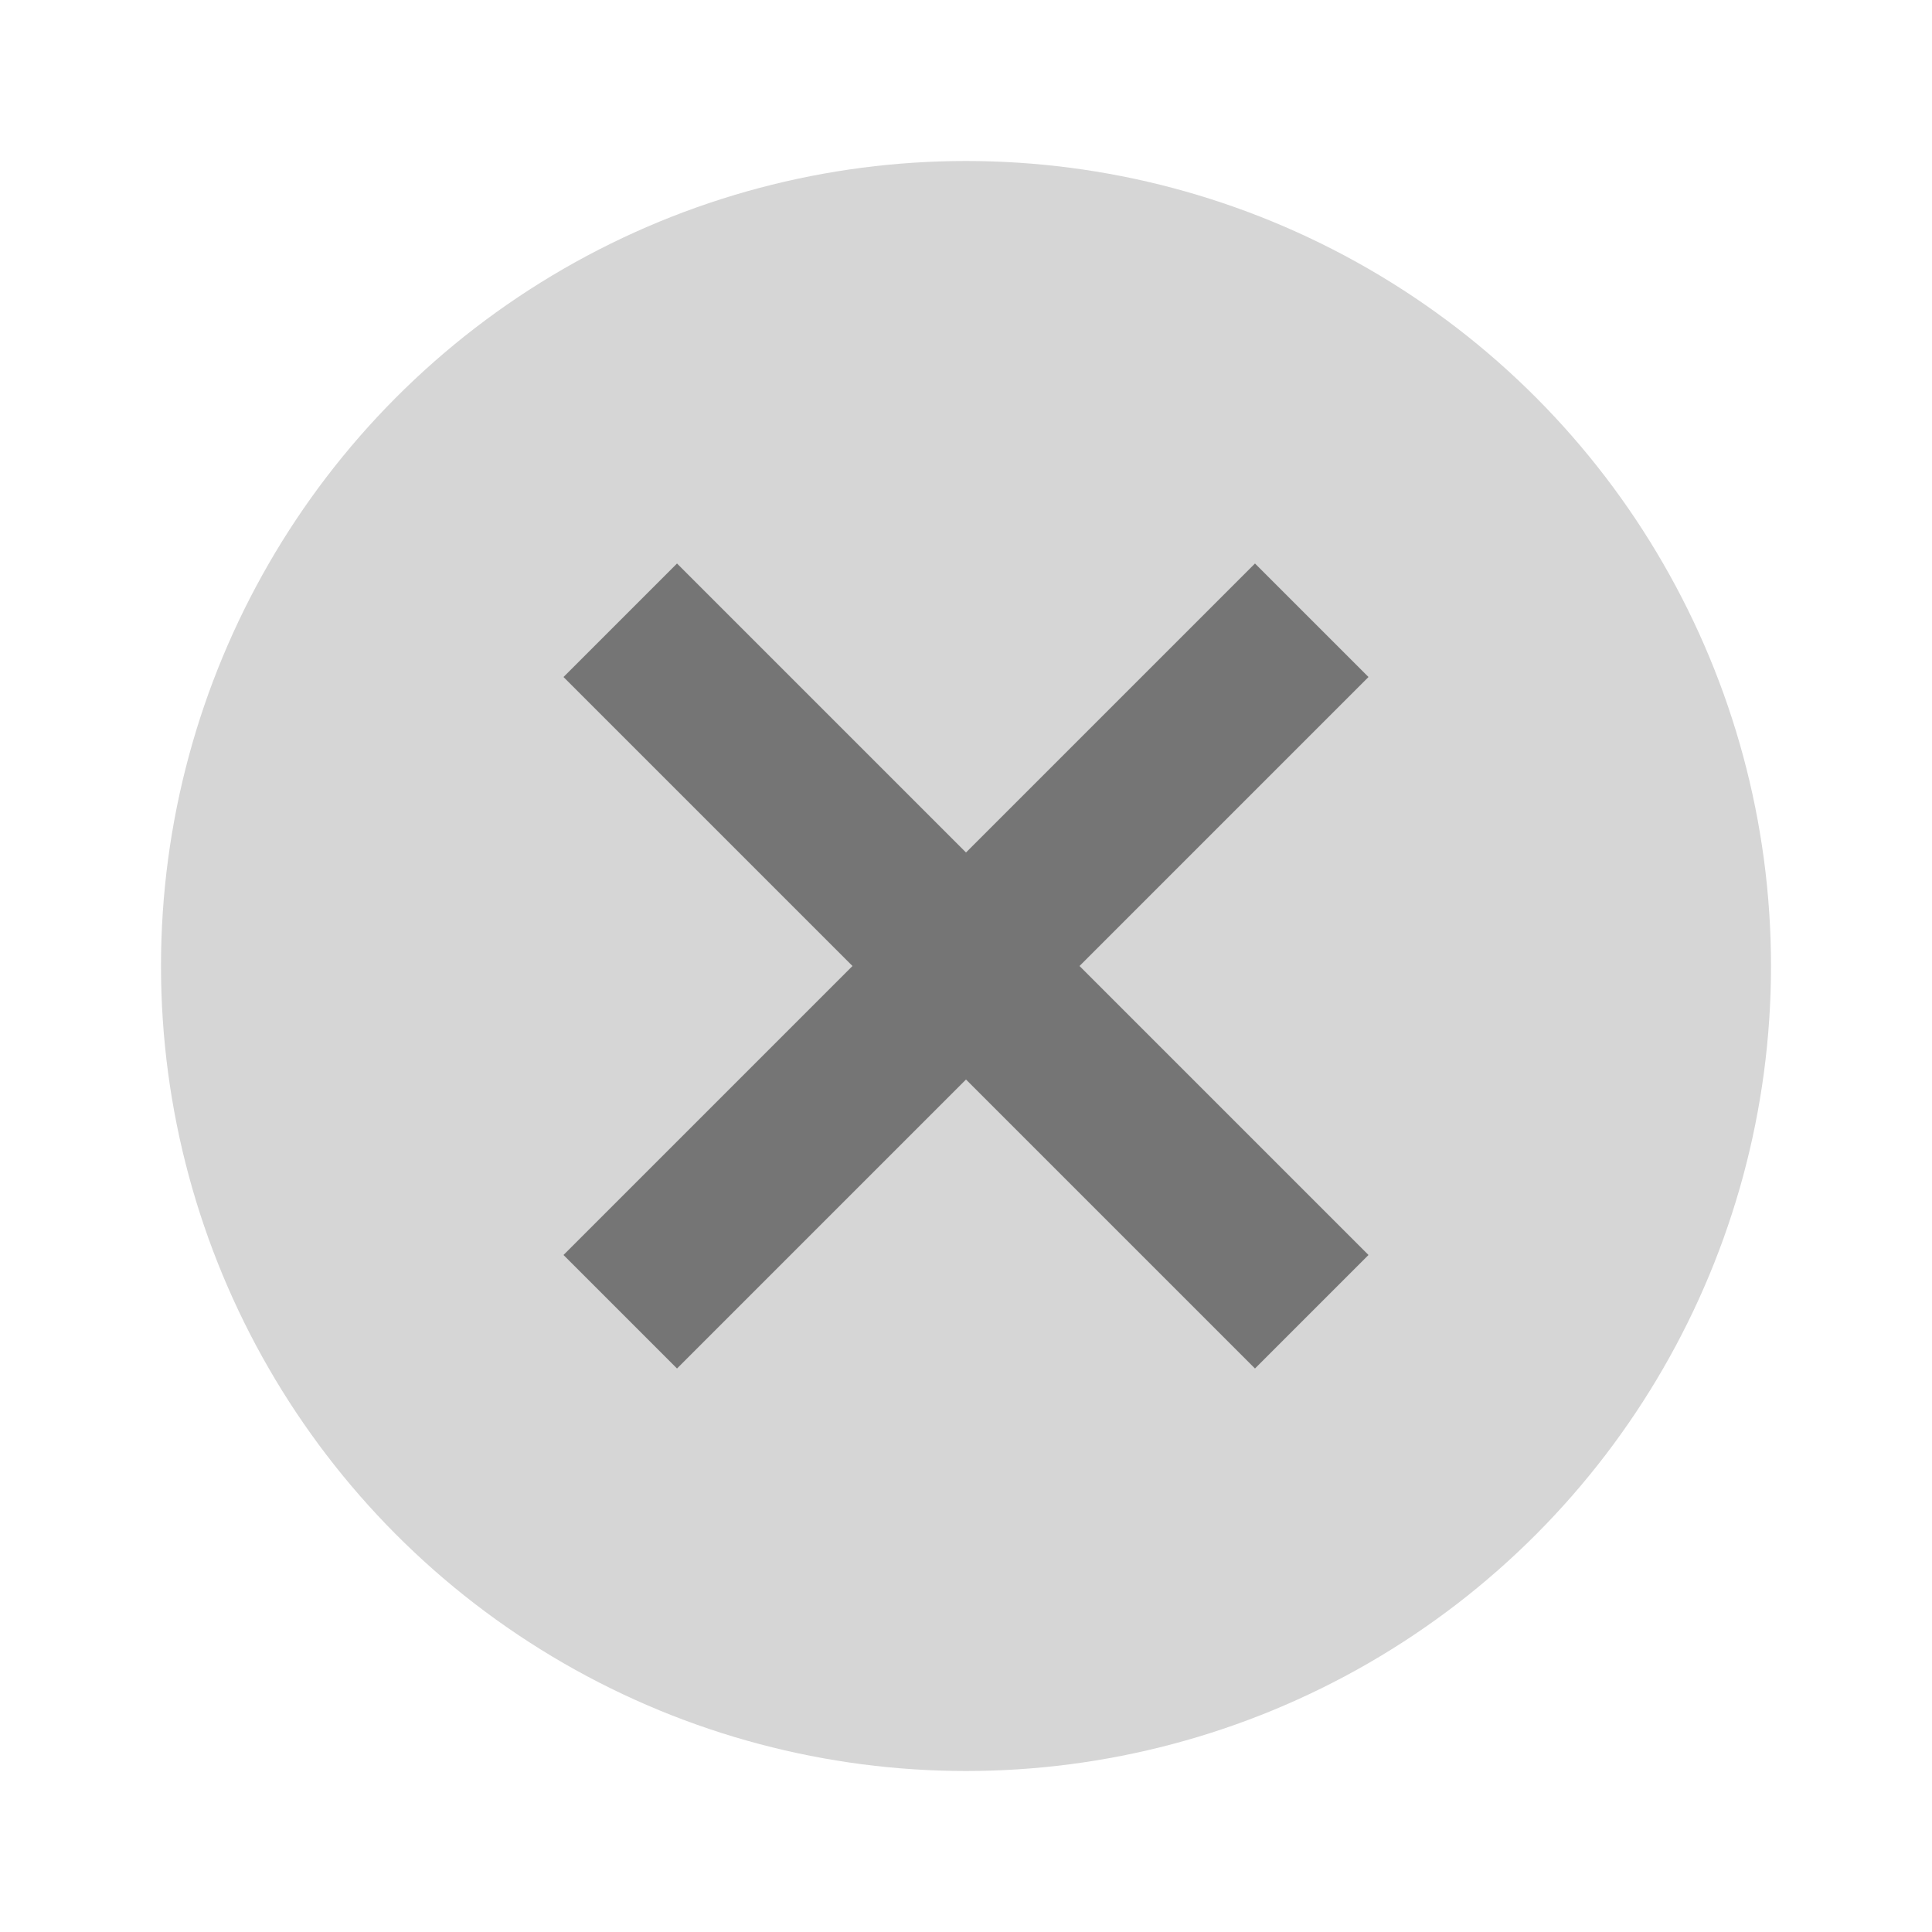 <svg xmlns="http://www.w3.org/2000/svg" width="24" height="24" fill="#000" opacity=".54" viewBox="0 0 24 24"><circle cx="12" cy="12" r="10" opacity=".3"/><path d="m8.41 7l-1.41 1.41 3.59 3.59-3.59 3.59 1.41 1.41 3.59-3.59 3.59 3.59 1.41-1.41-3.59-3.59 3.59-3.59-1.41-1.41-3.59 3.59-3.59-3.59z"/></svg>